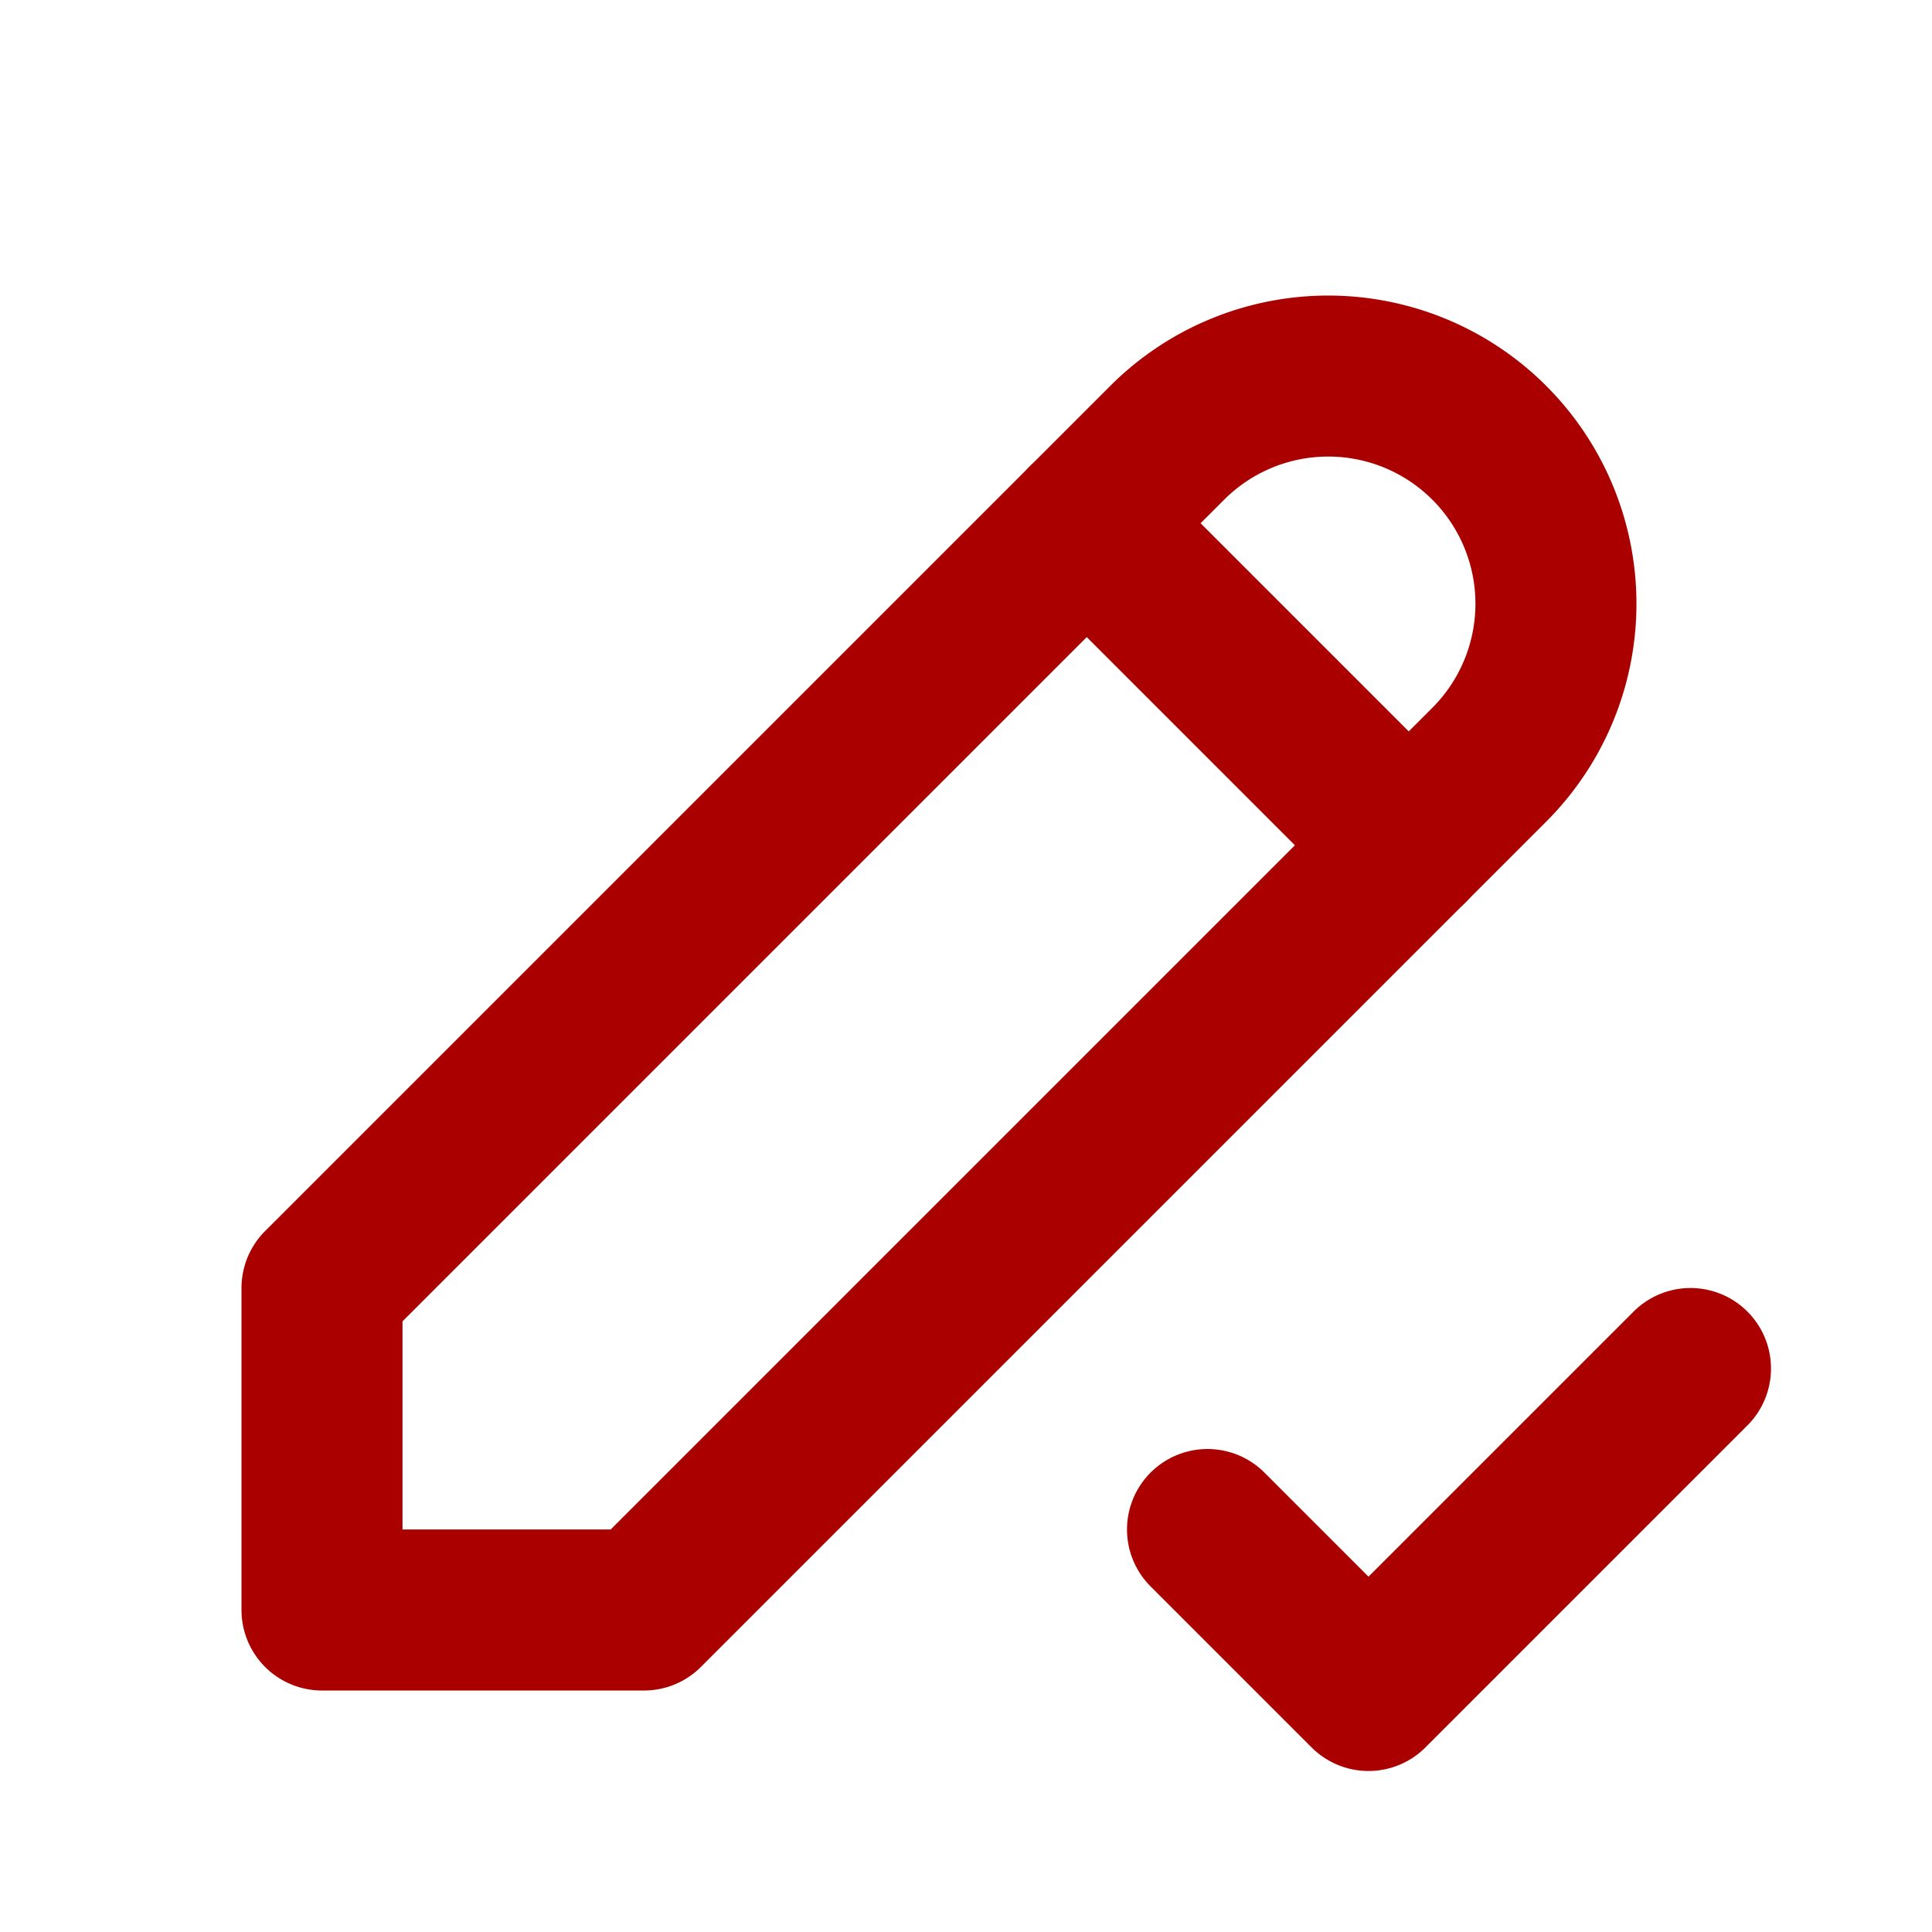 <ns0:svg xmlns:ns0="http://www.w3.org/2000/svg" width="24" height="24" viewBox="0 0 24 24" fill="none" stroke="currentColor" stroke-width="2" stroke-linecap="round" stroke-linejoin="round" class="icon icon-tabler icons-tabler-outline icon-tabler-pencil-check" style="color:#AA0000"><ns0:path stroke="none" d="M0 0h24v24H0z" fill="none" /><ns0:path d="M4 20h4l10.5 -10.5a2.828 2.828 0 1 0 -4 -4l-10.5 10.5v4" /><ns0:path d="M13.5 6.5l4 4" /><ns0:path d="M15 19l2 2l4 -4" /></ns0:svg>